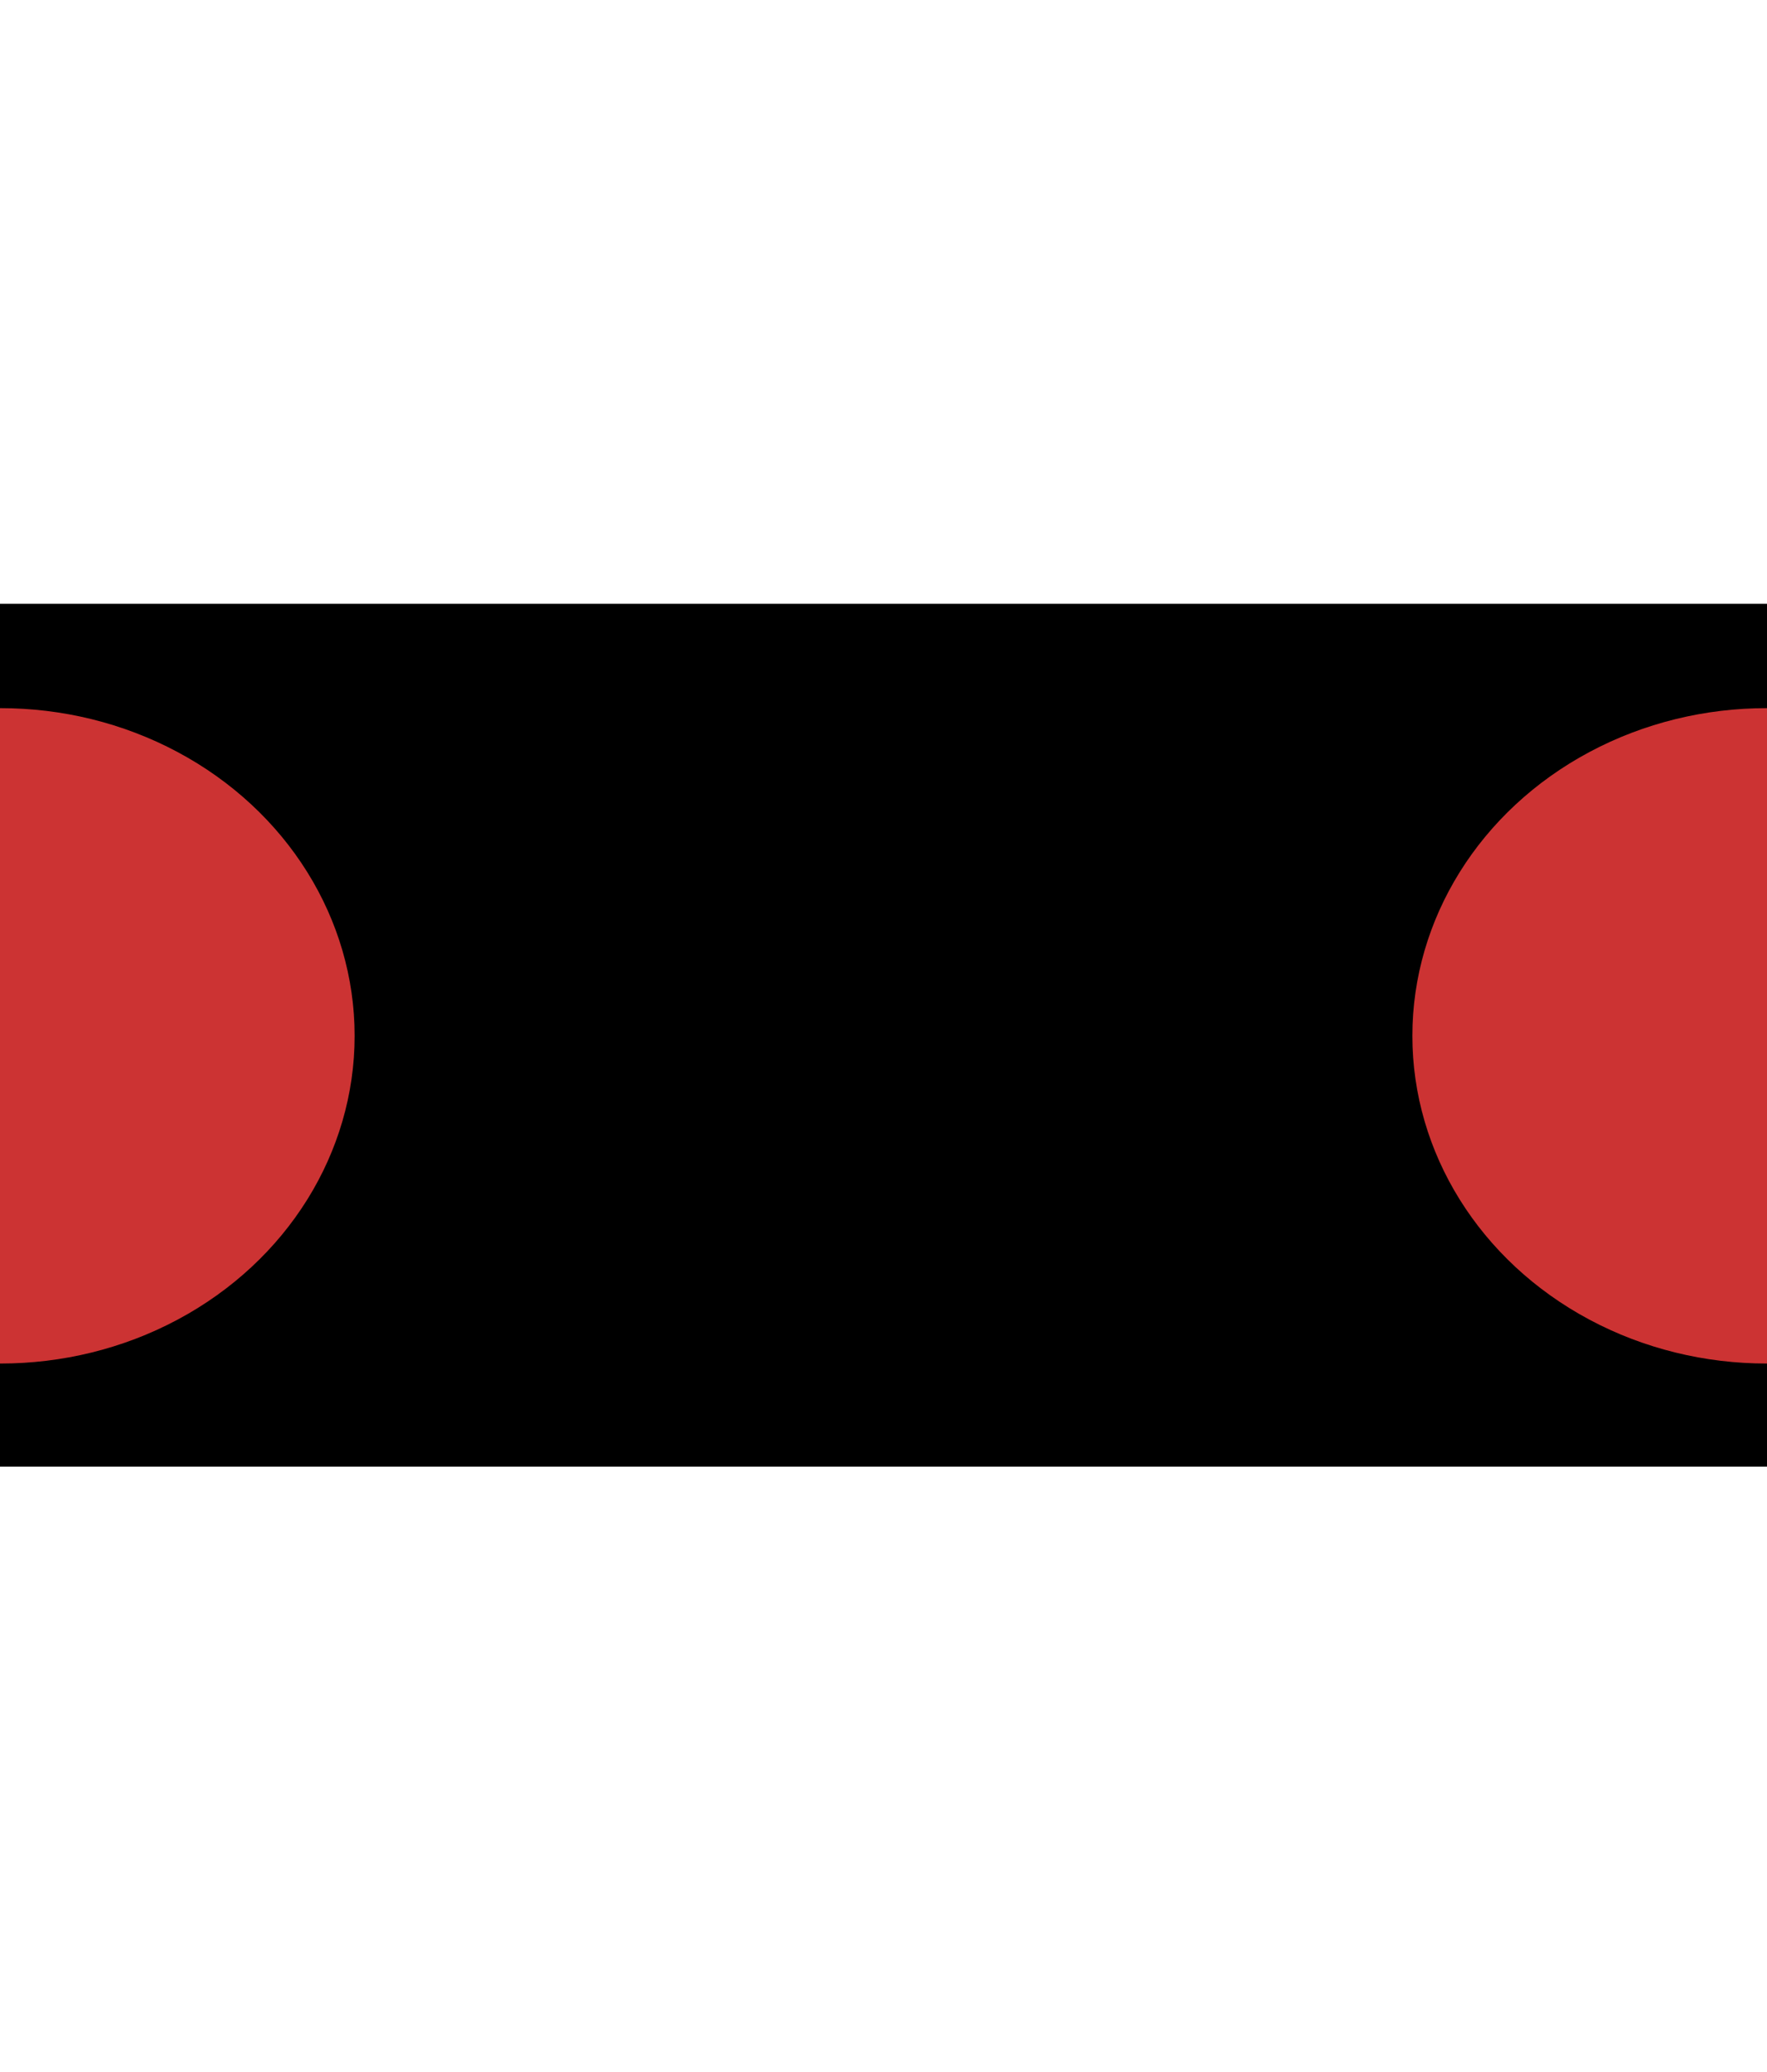 <svg width="1440" height="1688" viewBox="0 0 1440 1688" fill="none" xmlns="http://www.w3.org/2000/svg">
<rect y="492" width="1440" height="703" fill="black"/>
<g filter="url(#filter0_f_50_215)">
<ellipse cx="1439.5" cy="844" rx="288.5" ry="267" fill="#CC3333"/>
</g>
<g filter="url(#filter1_f_50_215)">
<ellipse cx="0.5" cy="844" rx="288.5" ry="267" fill="#CC3333"/>
</g>
<defs>
<filter id="filter0_f_50_215" x="574.4" y="0.4" width="1730.2" height="1687.2" filterUnits="userSpaceOnUse" color-interpolation-filters="sRGB">
<feFlood flood-opacity="0" result="BackgroundImageFix"/>
<feBlend mode="normal" in="SourceGraphic" in2="BackgroundImageFix" result="shape"/>
<feGaussianBlur stdDeviation="288.3" result="effect1_foregroundBlur_50_215"/>
</filter>
<filter id="filter1_f_50_215" x="-864.6" y="0.4" width="1730.2" height="1687.2" filterUnits="userSpaceOnUse" color-interpolation-filters="sRGB">
<feFlood flood-opacity="0" result="BackgroundImageFix"/>
<feBlend mode="normal" in="SourceGraphic" in2="BackgroundImageFix" result="shape"/>
<feGaussianBlur stdDeviation="288.3" result="effect1_foregroundBlur_50_215"/>
</filter>
</defs>
</svg>
